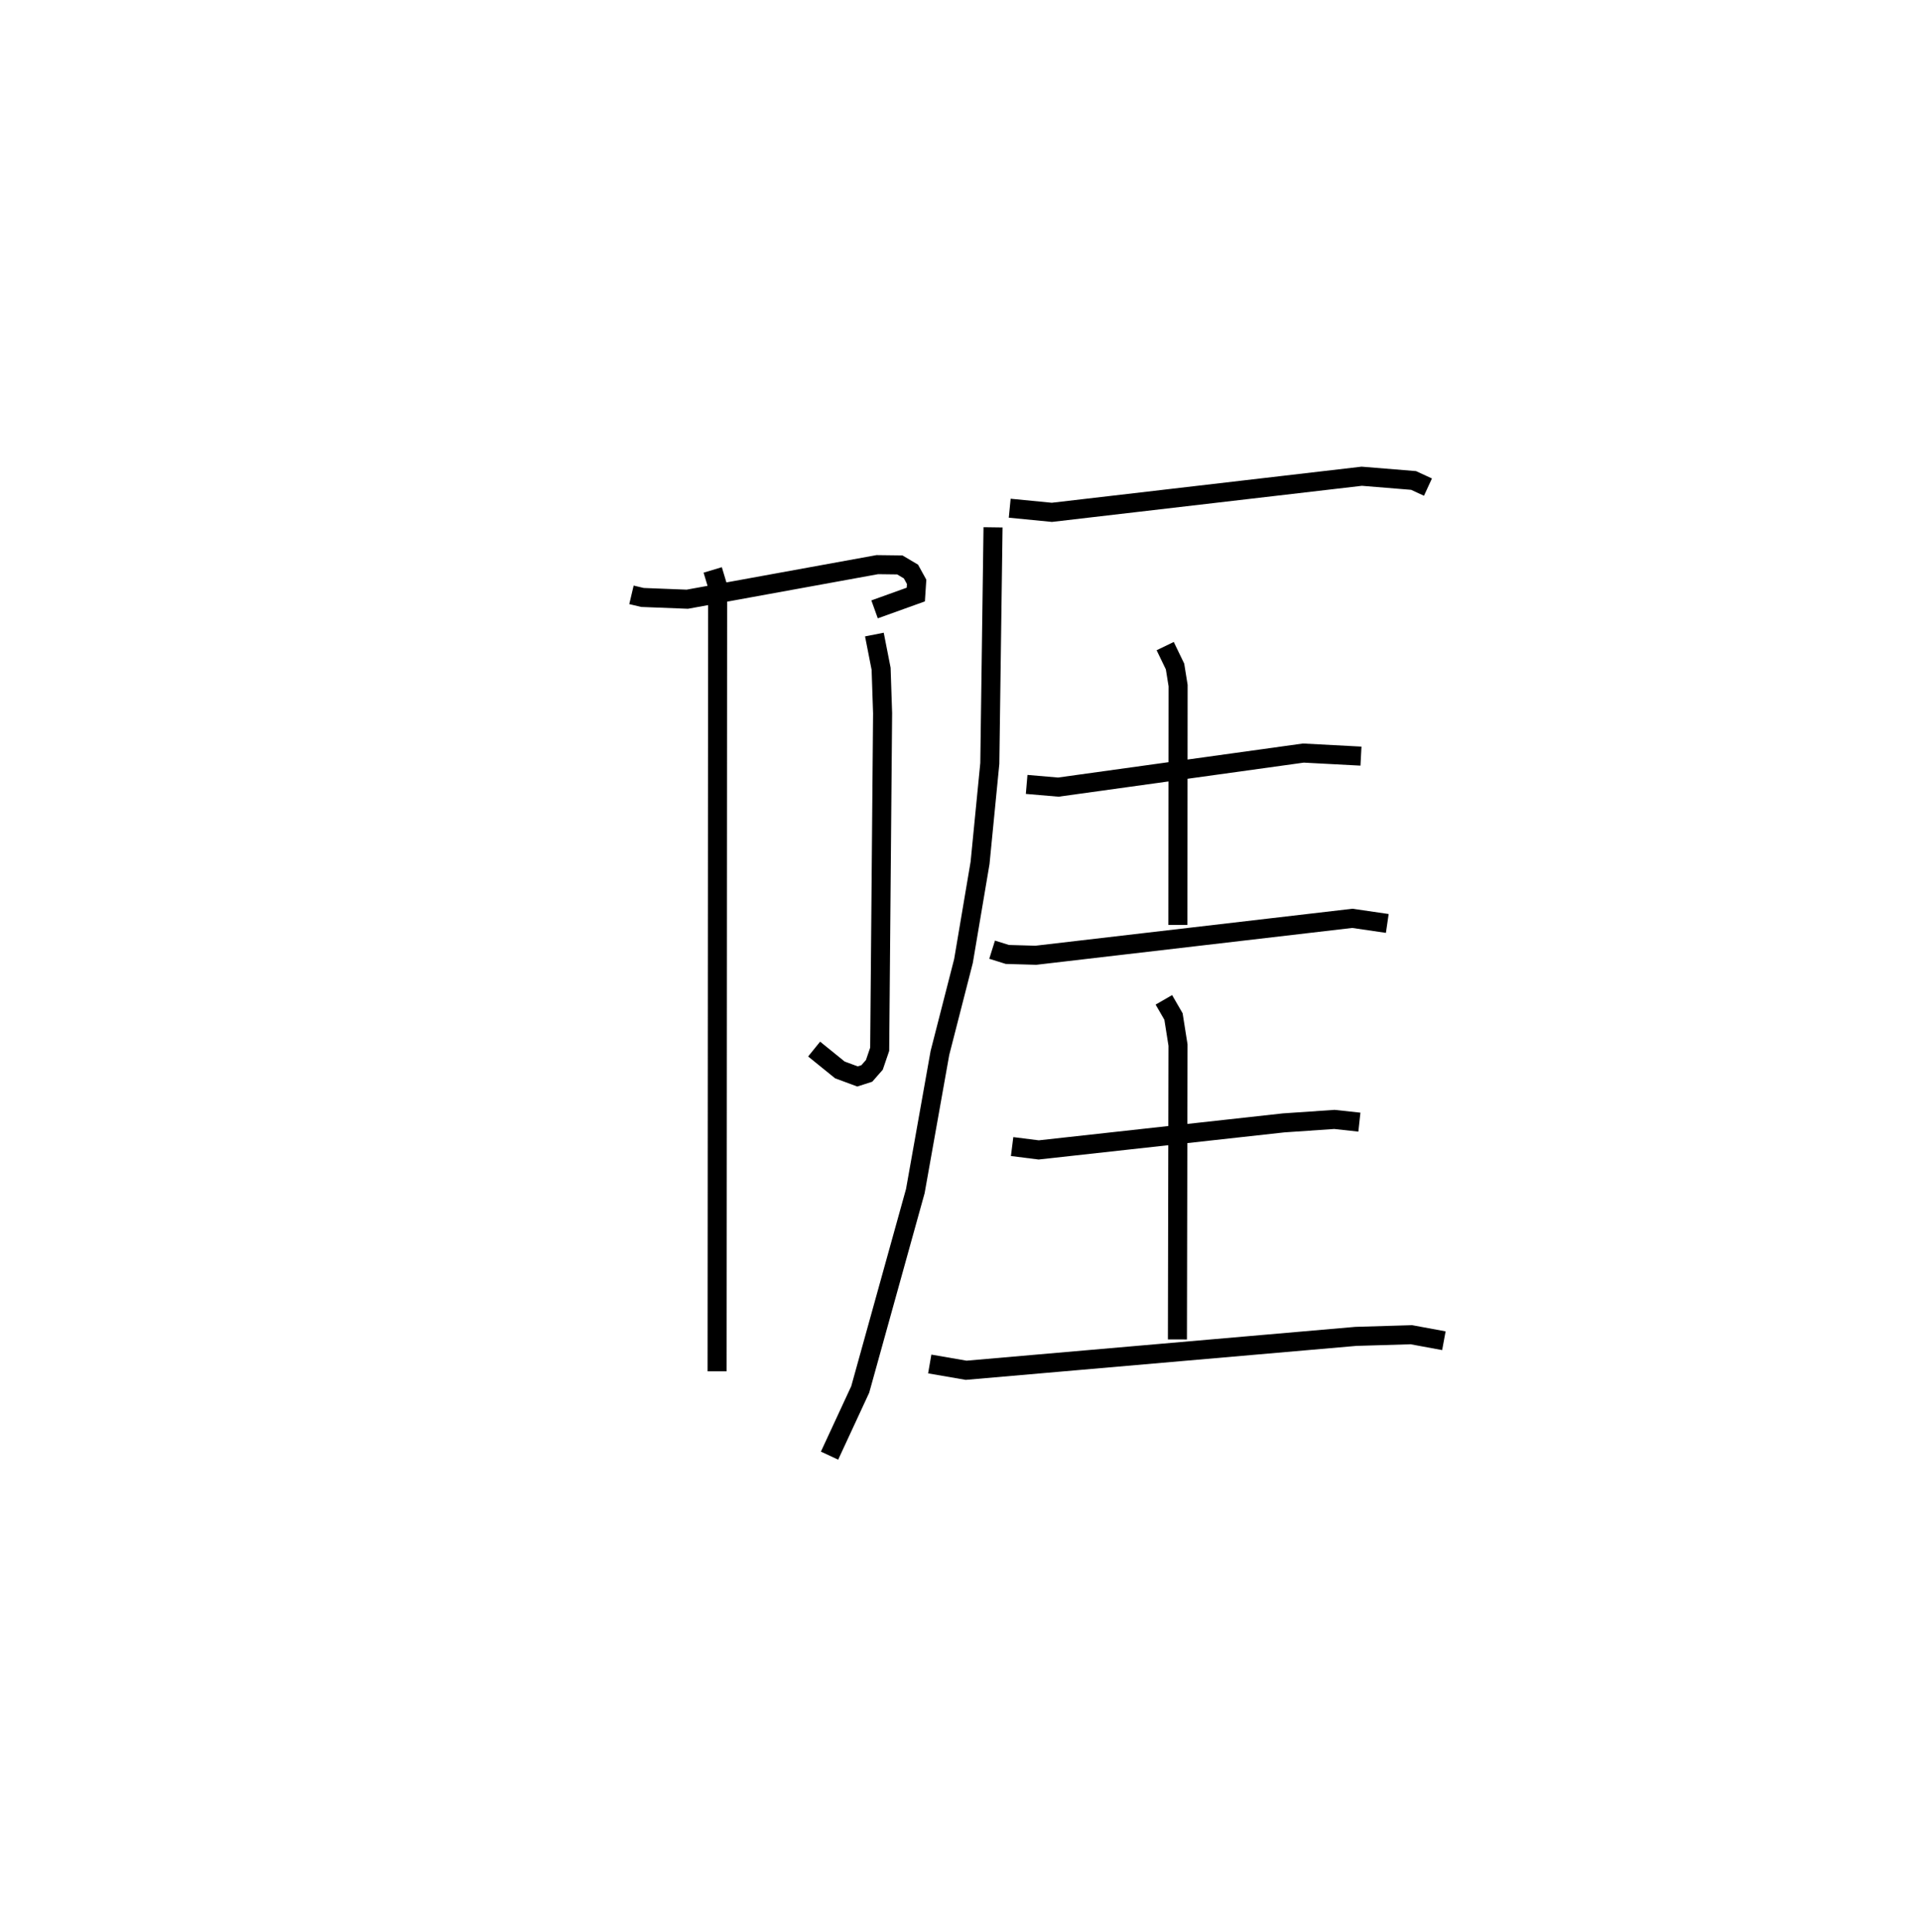<?xml version="1.0" encoding="utf-8" ?>
<svg baseProfile="full" height="101.41" version="1.1" width="100.806" xmlns="http://www.w3.org/2000/svg" xmlns:ev="http://www.w3.org/2001/xml-events" xmlns:xlink="http://www.w3.org/1999/xlink"><defs /><rect fill="white" height="101.41" width="100.806" x="0" y="0" /><path d="M25,27.003 m0.0,0.0 m8.154,4.221 l0.579,0.137 2.353,0.092 l9.976,-1.815 1.181,0.015 l0.584,0.346 0.299,0.542 l-0.044,0.667 -2.164,0.778 m-0.01,1.322 l0.353,1.797 0.078,2.332 l-0.153,17.639 -0.279,0.818 l-0.396,0.452 -0.49,0.157 l-0.926,-0.343 -1.351,-1.094 m-5.325,-25.15 l0.25,0.83 0.008,0.963 l-0.027,40.273 m15.363,-45.305 l2.214,0.216 16.268,-1.895 l2.72,0.222 0.757,0.349 m-22.835,2.111 l-0.169,12.393 -0.512,5.221 l-0.871,5.153 -1.236,4.821 l-1.292,7.253 -2.893,10.412 l-1.611,3.474 m10.349,-35.233 l1.662,0.142 12.867,-1.787 l3.024,0.16 m-10.279,-5.775 l0.517,1.071 0.161,1.001 l-0.011,12.563 m-9.754,1.3 l0.798,0.25 1.497,0.043 l16.618,-1.938 1.835,0.268 m-19.698,11.712 l1.396,0.176 12.858,-1.419 l2.669,-0.182 1.31,0.143 m-10.266,-6.42 l0.506,0.875 0.237,1.499 l-0.031,15.451 m-13.004,1.289 l1.911,0.33 20.46,-1.779 l2.915,-0.087 1.708,0.315 " fill="none" stroke="black" stroke-width="1" /></svg>